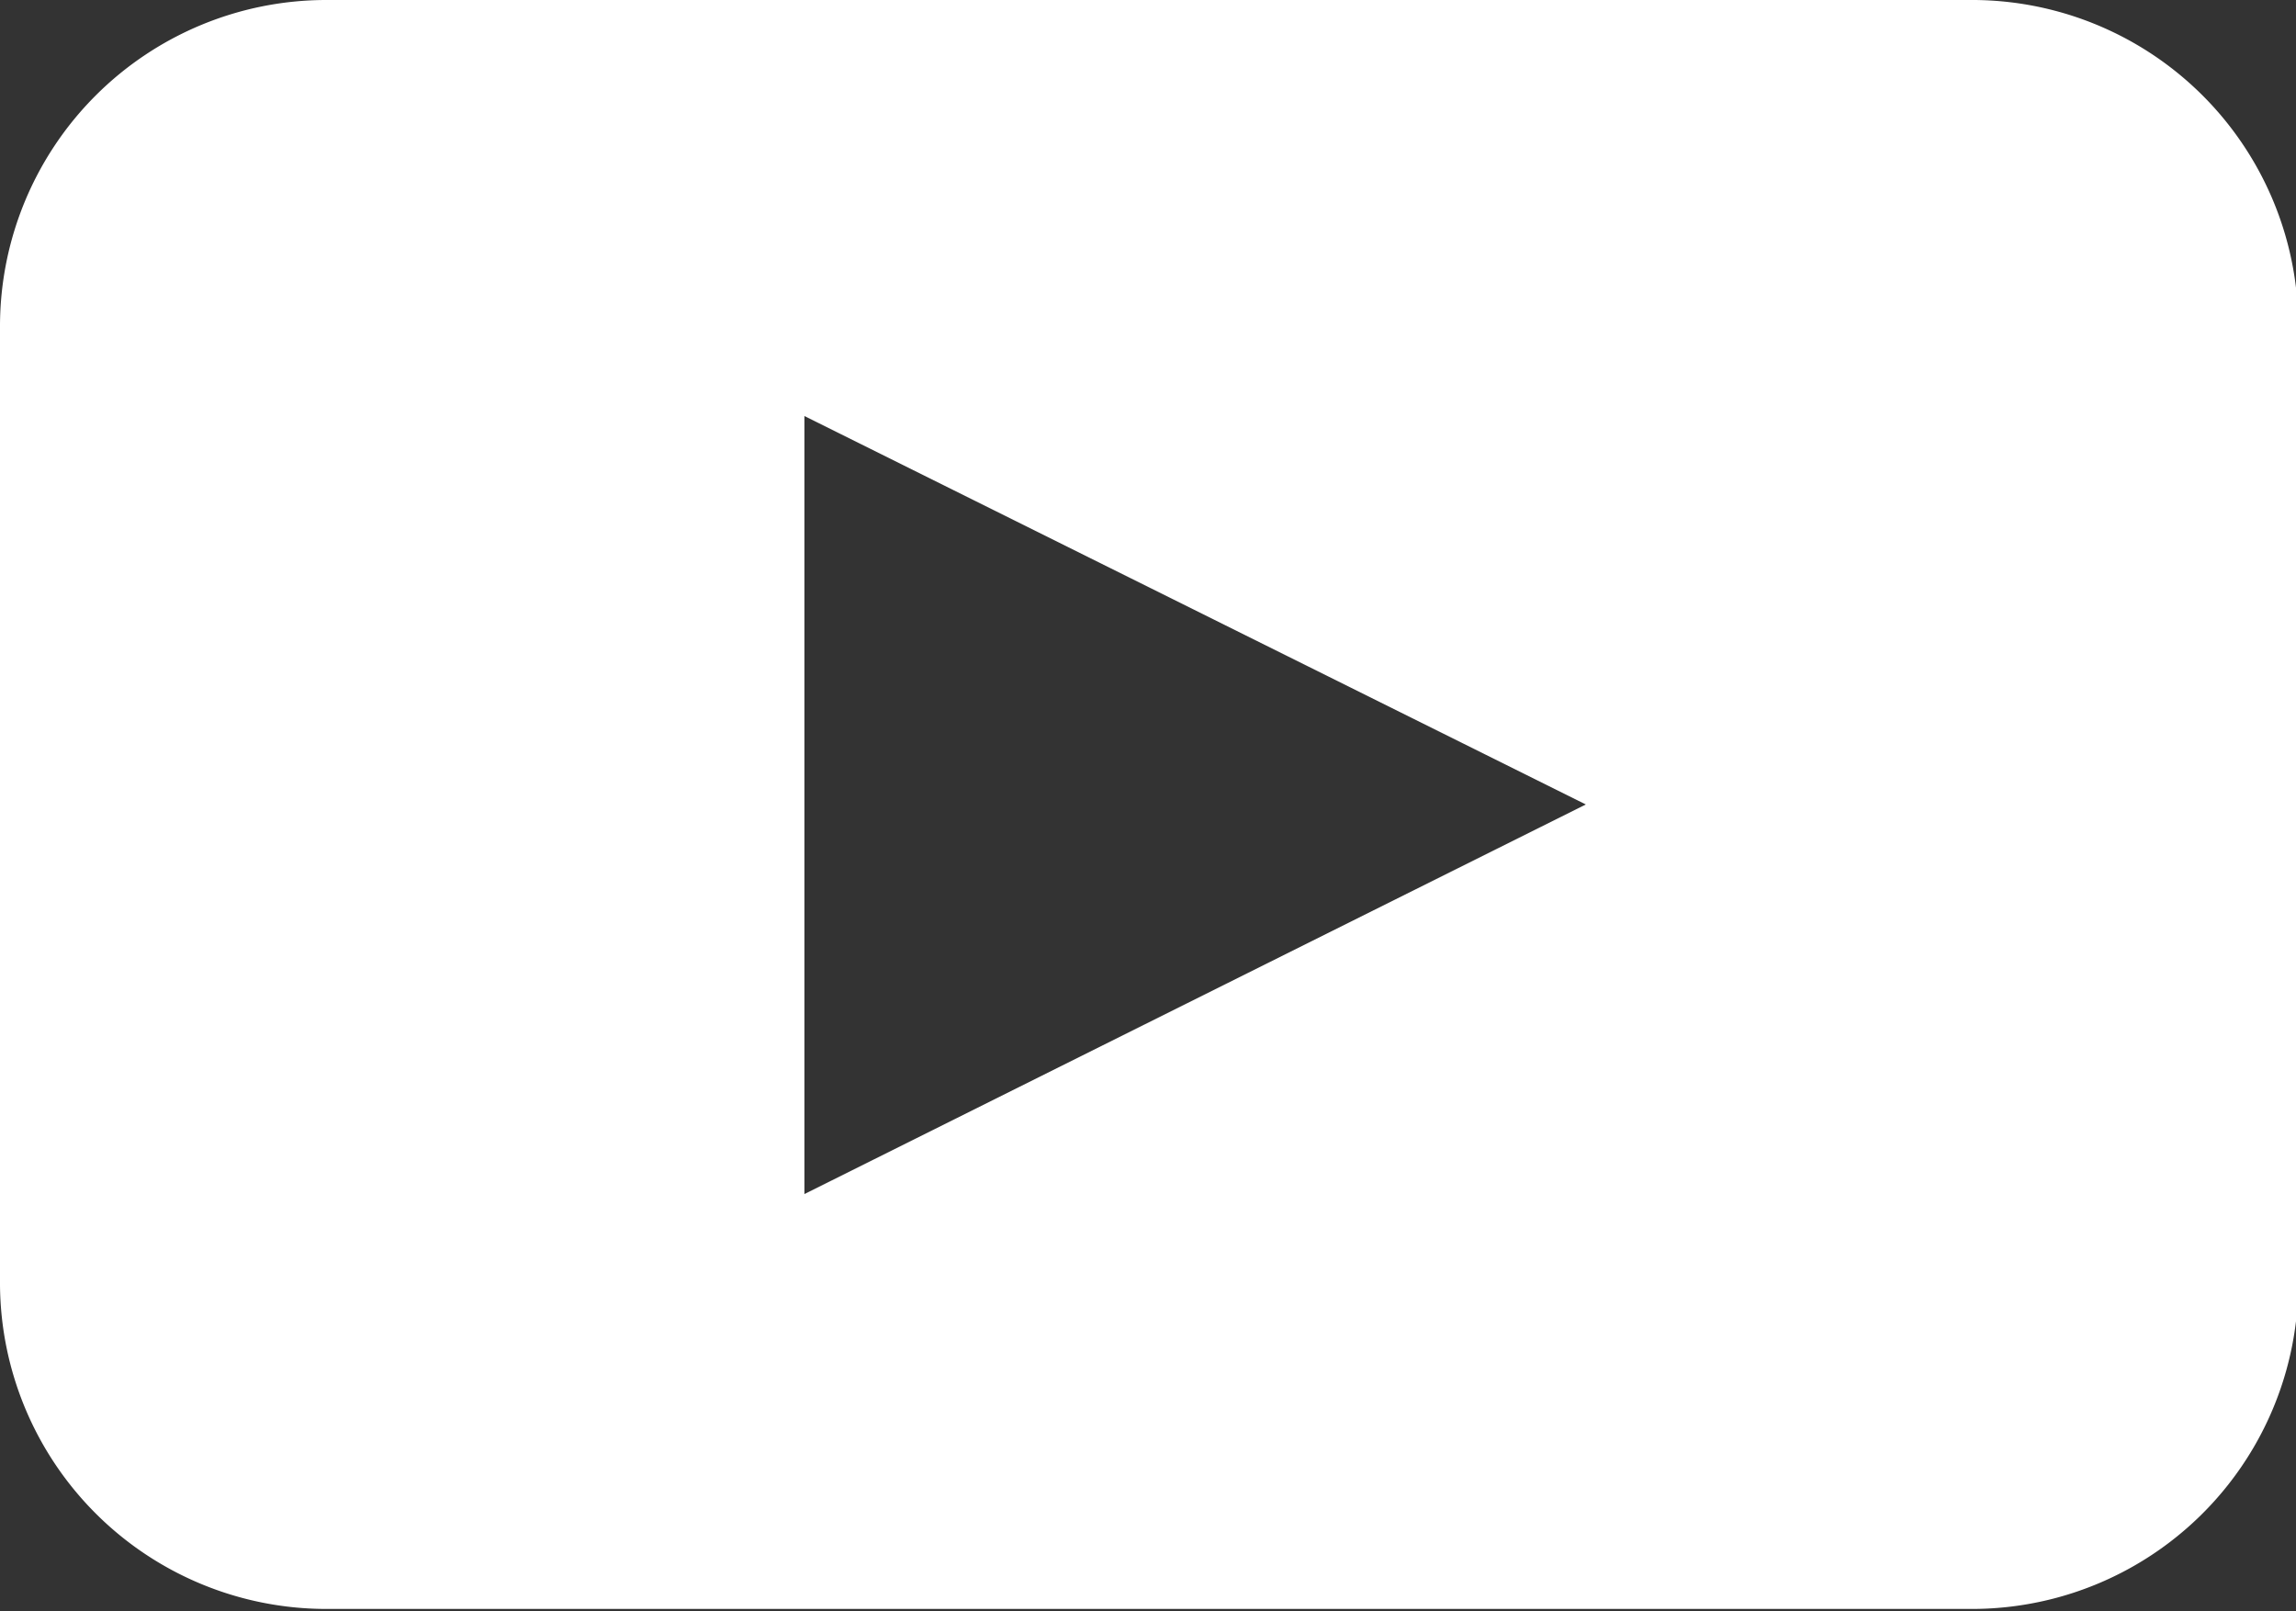 <svg xmlns="http://www.w3.org/2000/svg" viewBox="0 0 19.98 14.02"><rect x="0" y="0" width="19.98" height="14.02" fill="#333333" stroke="none"/><title>youtube</title><path d="M17.14 0H2.83A2.84 2.84 0 0 0 0 2.83v8.35A2.84 2.84 0 0 0 2.83 14h14.31A2.84 2.84 0 0 0 20 11.18V2.83A2.84 2.84 0 0 0 17.14 0zM7 10.39V3.62L13.8 7z" fill="#fff"/></svg>